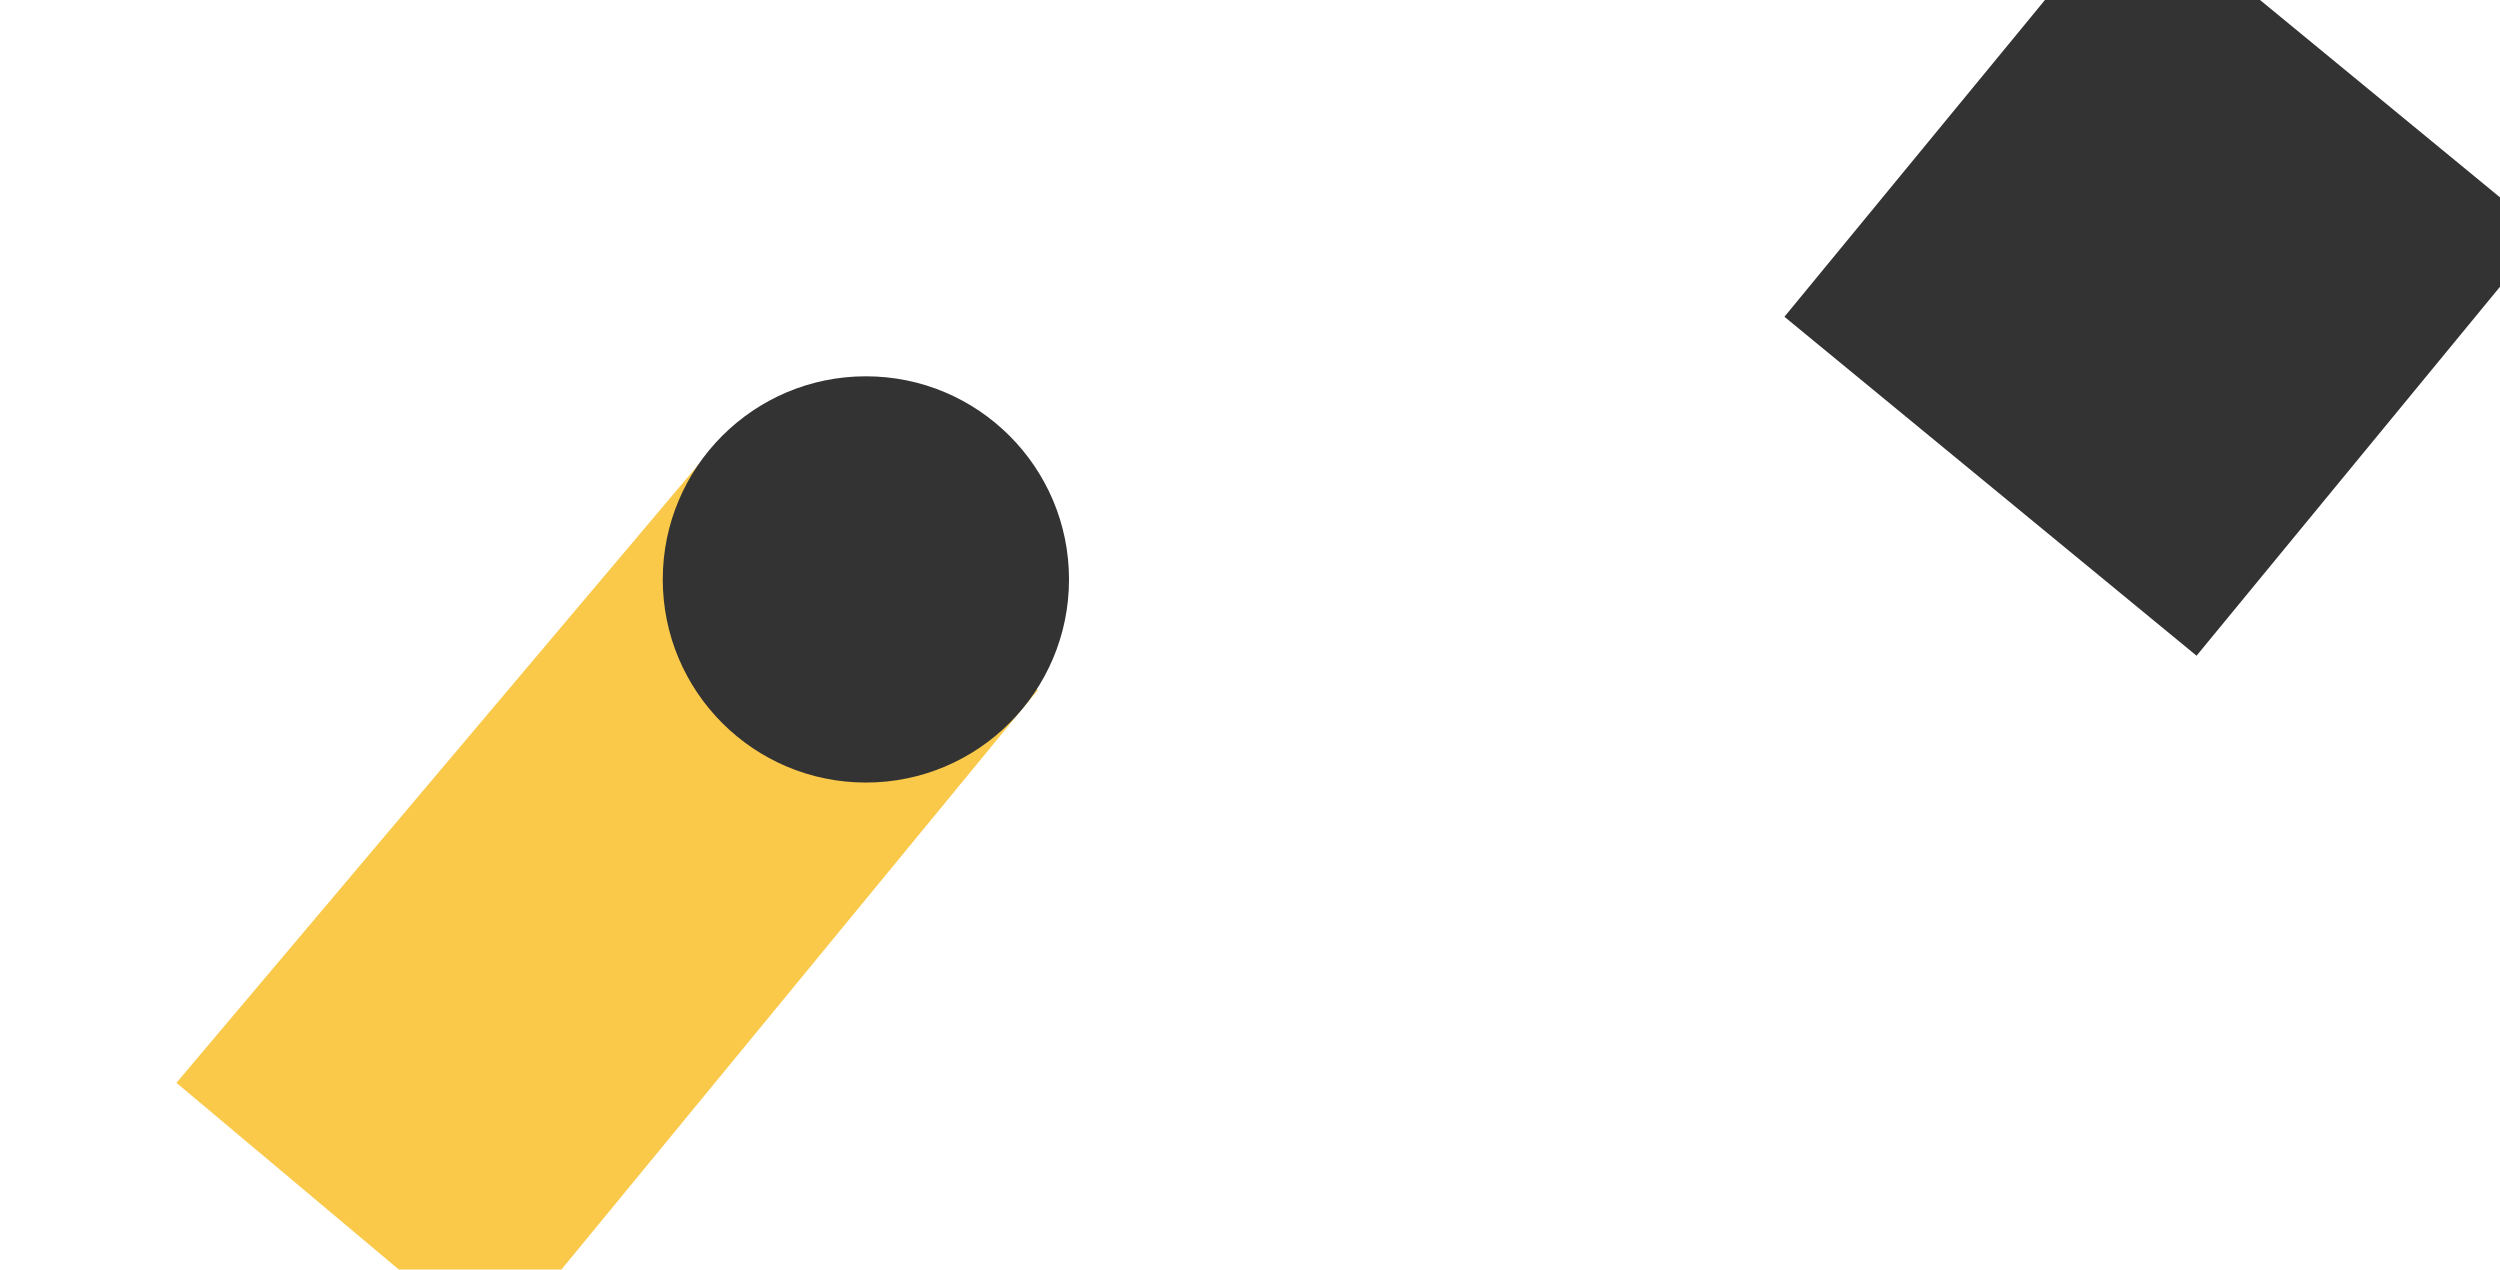 <?xml version="1.0" encoding="utf-8"?>
<!-- Generator: Adobe Illustrator 15.0.0, SVG Export Plug-In  -->
<!DOCTYPE svg PUBLIC "-//W3C//DTD SVG 1.1//EN" "http://www.w3.org/Graphics/SVG/1.1/DTD/svg11.dtd">
<svg version="1.1"
	 xmlns="http://www.w3.org/2000/svg" xmlns:xlink="http://www.w3.org/1999/xlink" xmlns:a="http://ns.adobe.com/AdobeSVGViewerExtensions/3.0/"
	 x="0px" y="0px" width="1920px" height="975px" viewBox="-135.516 252.038 1920 633"
	 enable-background="new -135.516 252.038 1920 633" xml:space="preserve">
<defs>
</defs>
<path fill-rule="evenodd" clip-rule="evenodd" fill="#333333" d="M1234.924,324.314L1501.658,0l316.508,260.313l-266.733,324.314
	L1234.924,324.314z"/>
<path fill-rule="evenodd" clip-rule="evenodd" fill="#FAC949" d="M412.484,424.038l249,187l-416.826,507.037L0,912.642L412.484,424.038
	z"/>
<path fill-rule="evenodd" clip-rule="evenodd" fill="#333333" d="M529.484,370.038c86.156,0,156,69.844,156,156s-69.844,156-156,156
	c-86.156,0-156-69.844-156-156S443.327,370.038,529.484,370.038z"/>
</svg>
